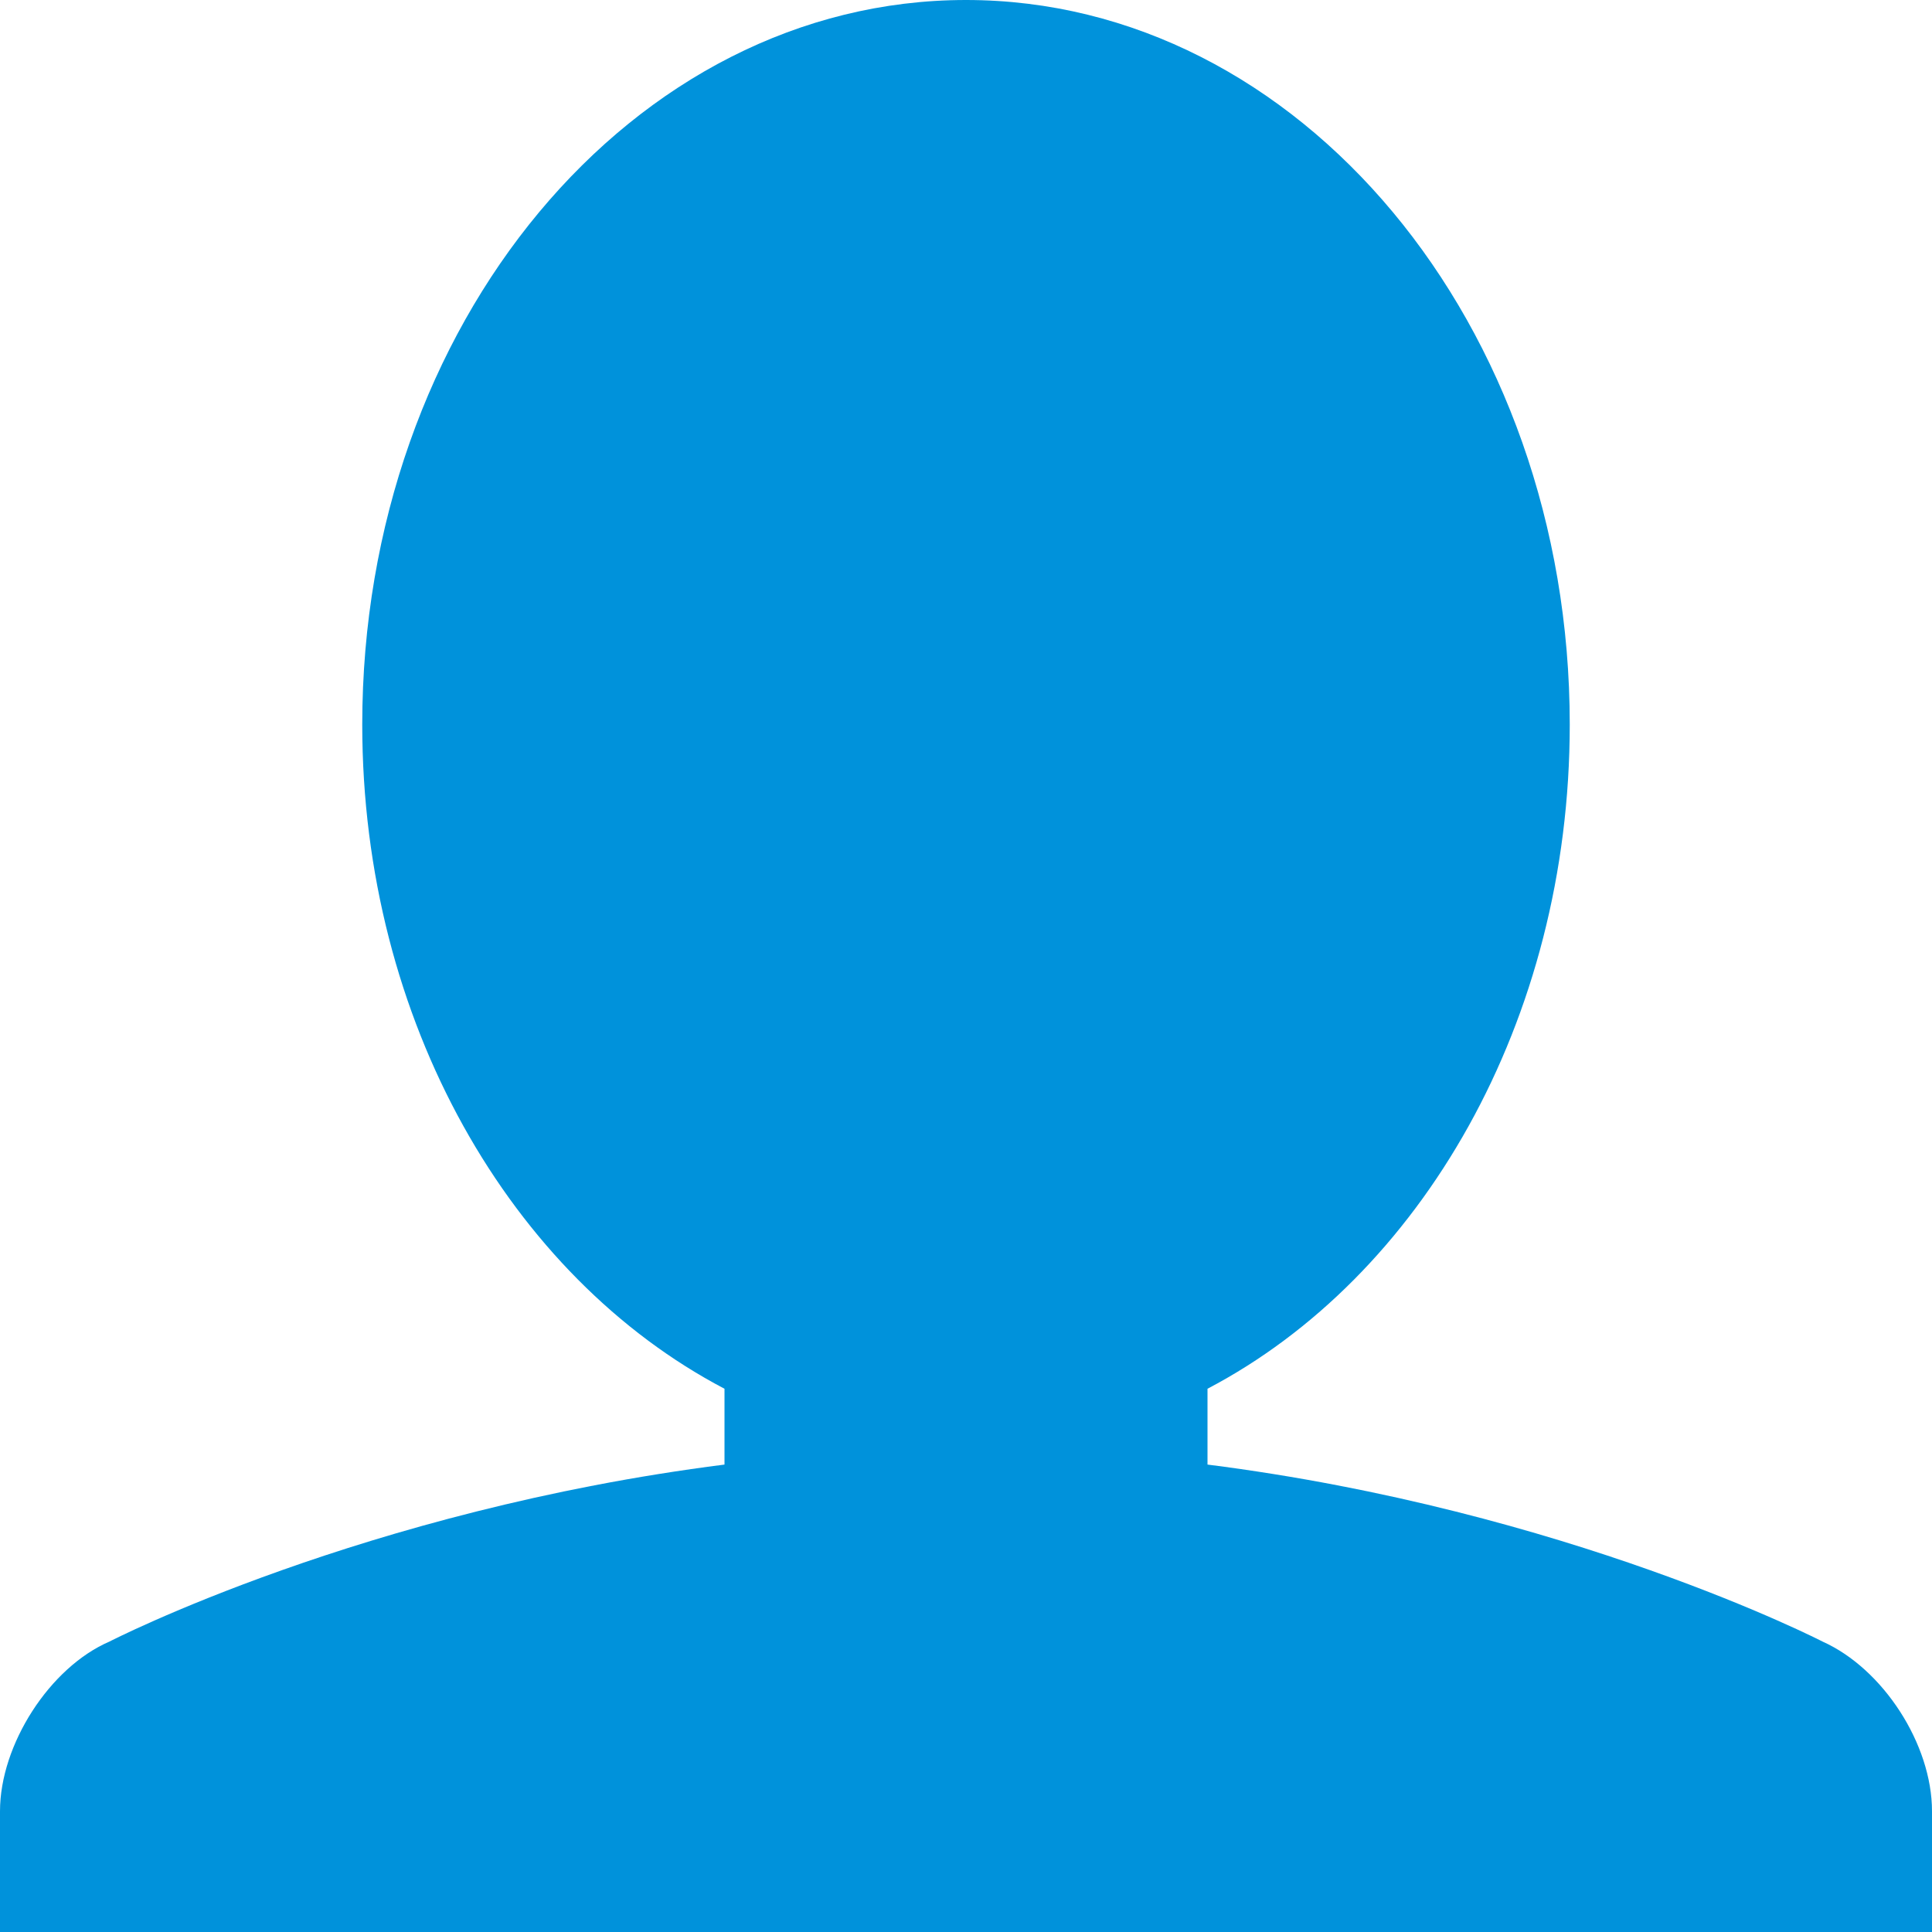 <svg xmlns="http://www.w3.org/2000/svg" width="16" height="16" viewBox="0 0 16 16">
  <path fill="#0092DB" fill-rule="evenodd" d="M6,12.129 C3.014,12.508 0.906,13.595 0.906,13.595 C0.412,13.808 0,14.448 0,15 L0,16 L16,16 L16,15 C16,14.444 15.594,13.819 15.094,13.595 C15.094,13.595 12.986,12.508 10,12.129 L10,11.501 C11.766,10.575 13,8.46 13,6 C13,2.686 10.761,0 8,0 C5.239,0 3,2.686 3,6 C3,8.46 4.234,10.575 6,11.501 L6,12.129 L6,12.129 Z"/>
</svg>
